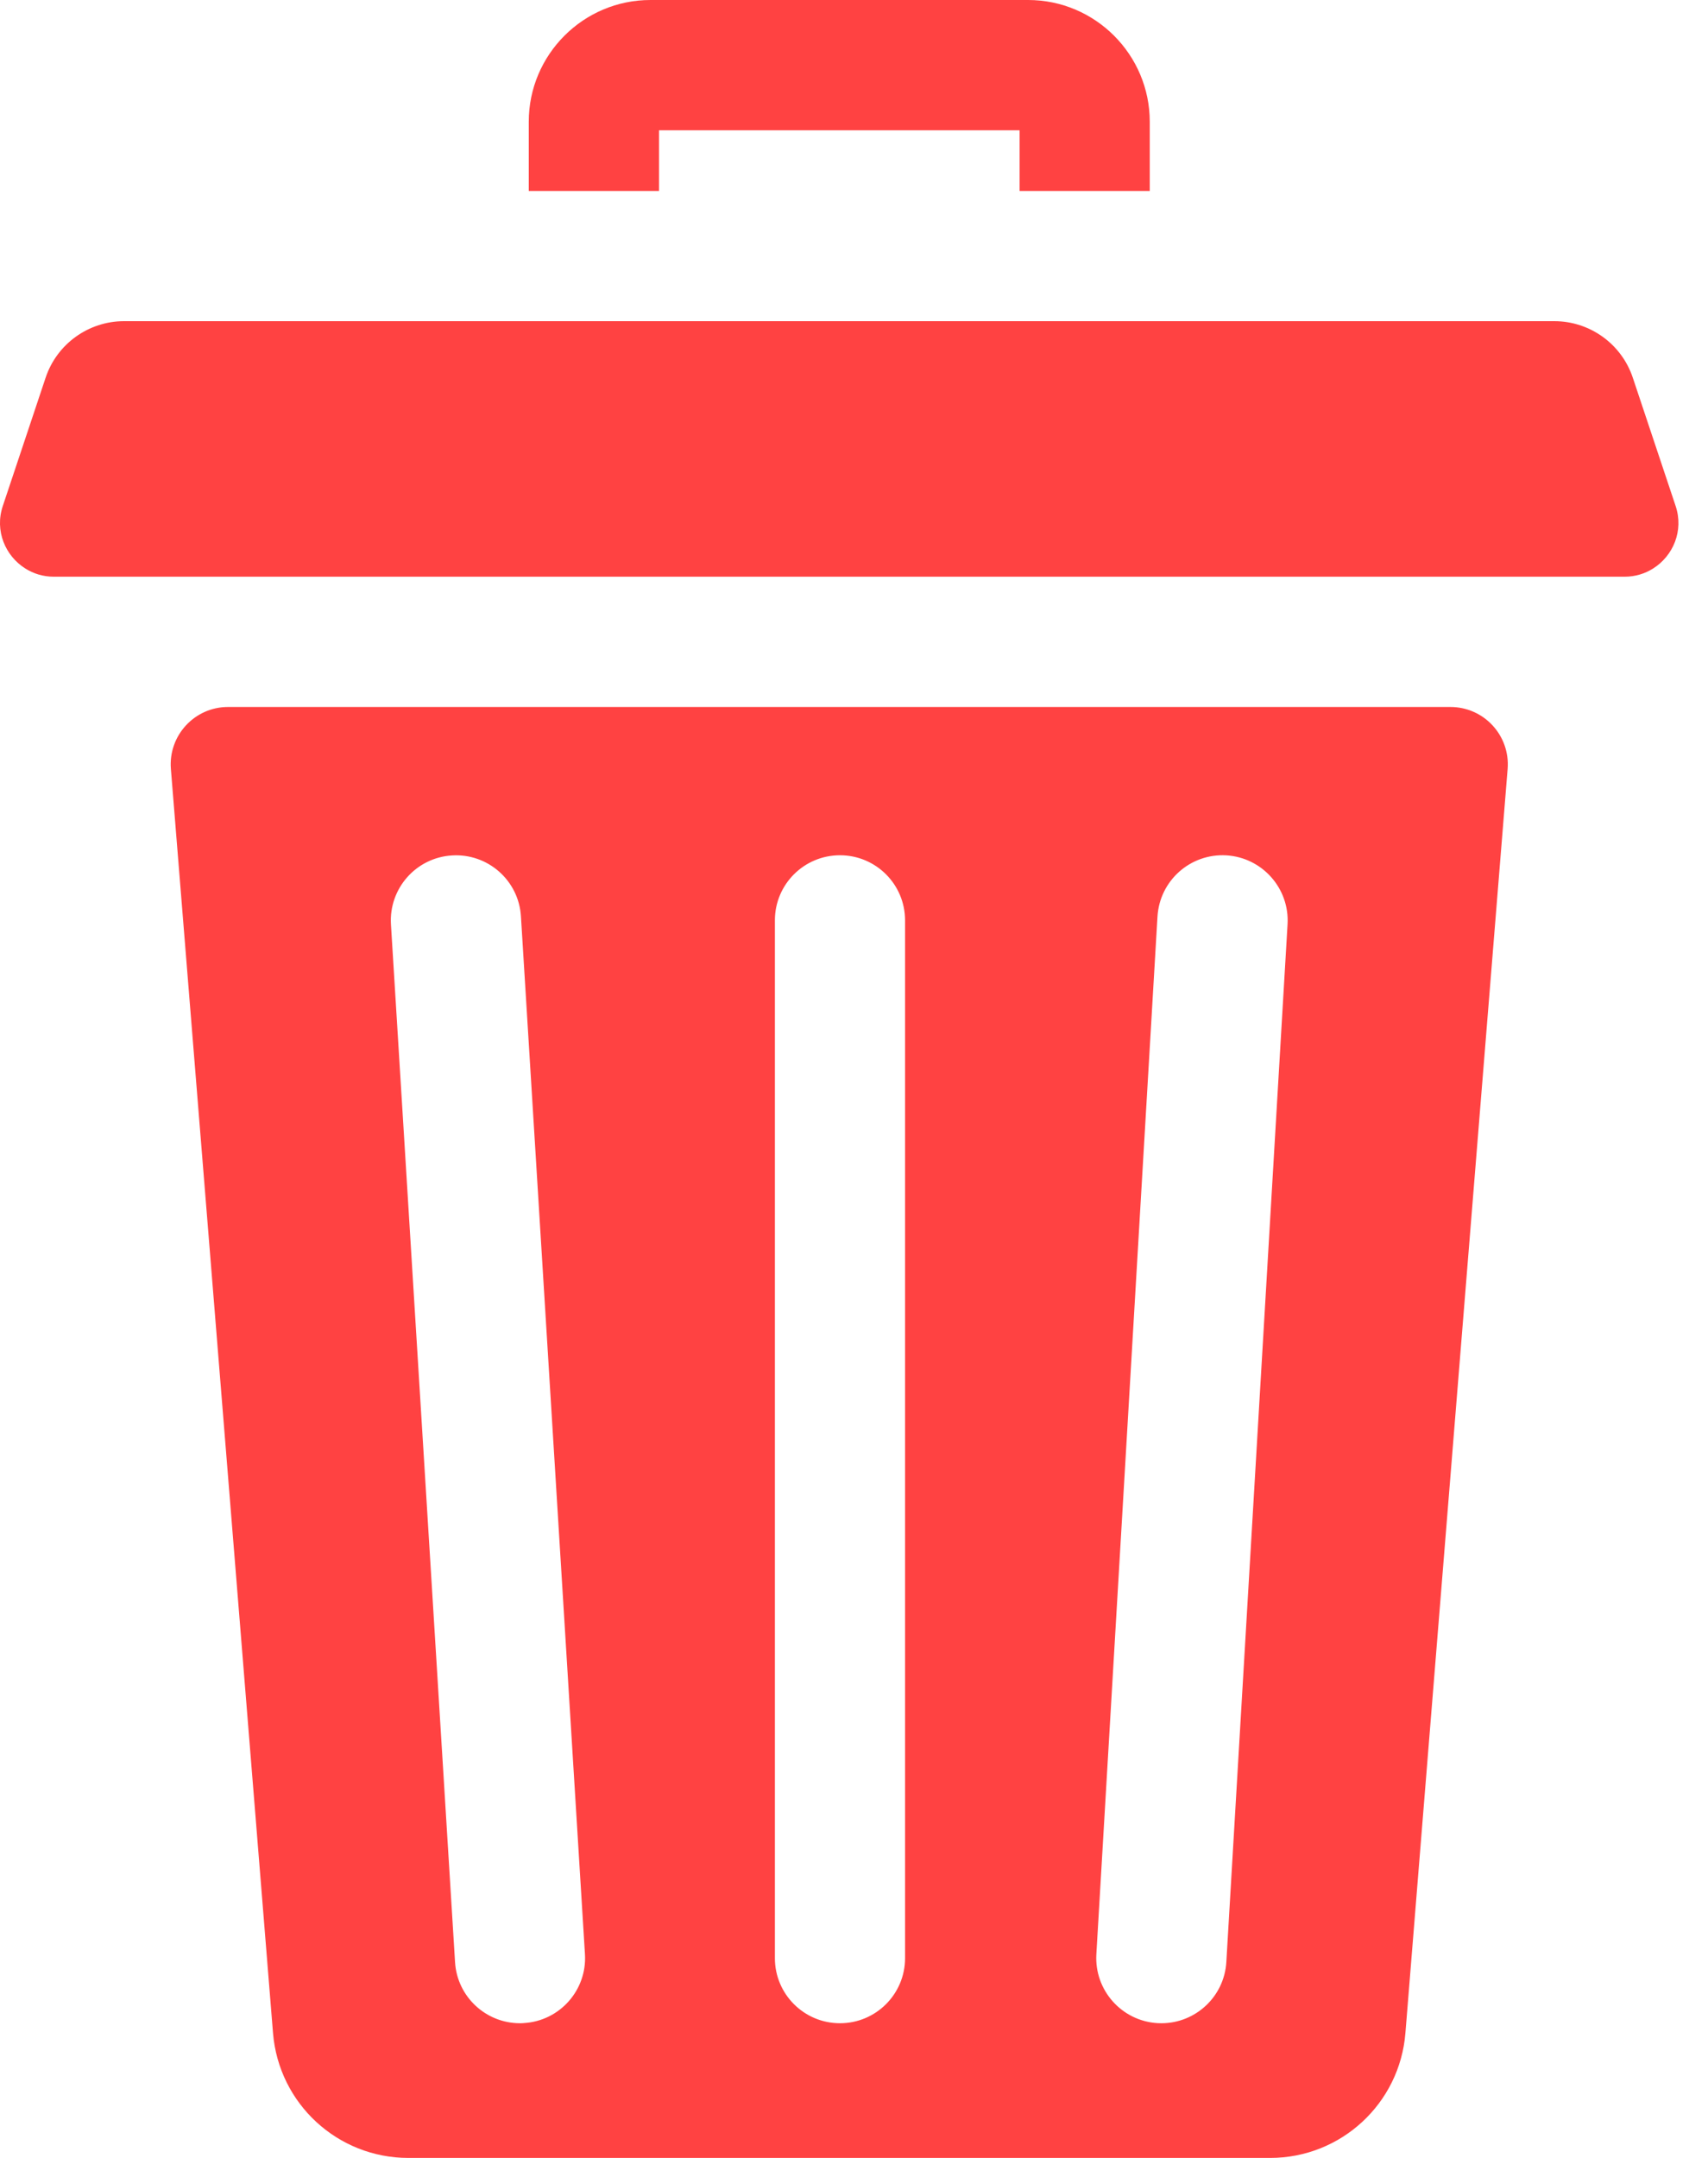 <svg width="19" height="24" viewBox="0 0 19 24" fill="none" xmlns="http://www.w3.org/2000/svg">
    <path d="M7.331 1.449H11.342V2.124H12.79V1.354C12.79 0.608 12.183 0 11.437 0H7.235C6.489 0 5.882 0.608 5.882 1.354V2.124H7.331V1.449Z" fill="#FF4242"/>
    <path d="M16.135 7.863H2.536C2.164 7.863 1.871 8.181 1.901 8.553L3.037 22.611C3.101 23.396 3.755 24 4.542 24H14.13C14.916 24 15.571 23.396 15.634 22.611L16.771 8.553C16.801 8.181 16.508 7.863 16.135 7.863ZM5.829 22.5C5.814 22.502 5.799 22.502 5.784 22.502C5.404 22.502 5.085 22.206 5.062 21.822L4.349 10.281C4.325 9.882 4.628 9.538 5.028 9.514C5.426 9.489 5.771 9.792 5.795 10.192L6.507 21.733C6.532 22.132 6.228 22.476 5.829 22.5ZM10.068 21.778C10.068 22.178 9.744 22.502 9.344 22.502C8.944 22.502 8.62 22.178 8.62 21.778V10.236C8.62 9.836 8.944 9.512 9.344 9.512C9.744 9.512 10.068 9.836 10.068 10.236V21.778ZM14.323 10.279L13.642 21.82C13.62 22.205 13.3 22.502 12.92 22.502C12.906 22.502 12.891 22.502 12.877 22.501C12.477 22.477 12.173 22.134 12.196 21.735L12.876 10.194C12.9 9.794 13.242 9.49 13.642 9.513C14.041 9.537 14.346 9.88 14.323 10.279Z" fill="#FF4242"/>
    <path d="M18.64 5.628L18.164 4.202C18.039 3.826 17.687 3.572 17.29 3.572H1.38C0.984 3.572 0.632 3.826 0.507 4.202L0.031 5.628C-0.061 5.903 0.059 6.183 0.282 6.323C0.372 6.38 0.48 6.414 0.598 6.414H18.073C18.191 6.414 18.299 6.38 18.389 6.323C18.612 6.183 18.732 5.903 18.64 5.628Z" fill="#FF4242"/>
</svg>
